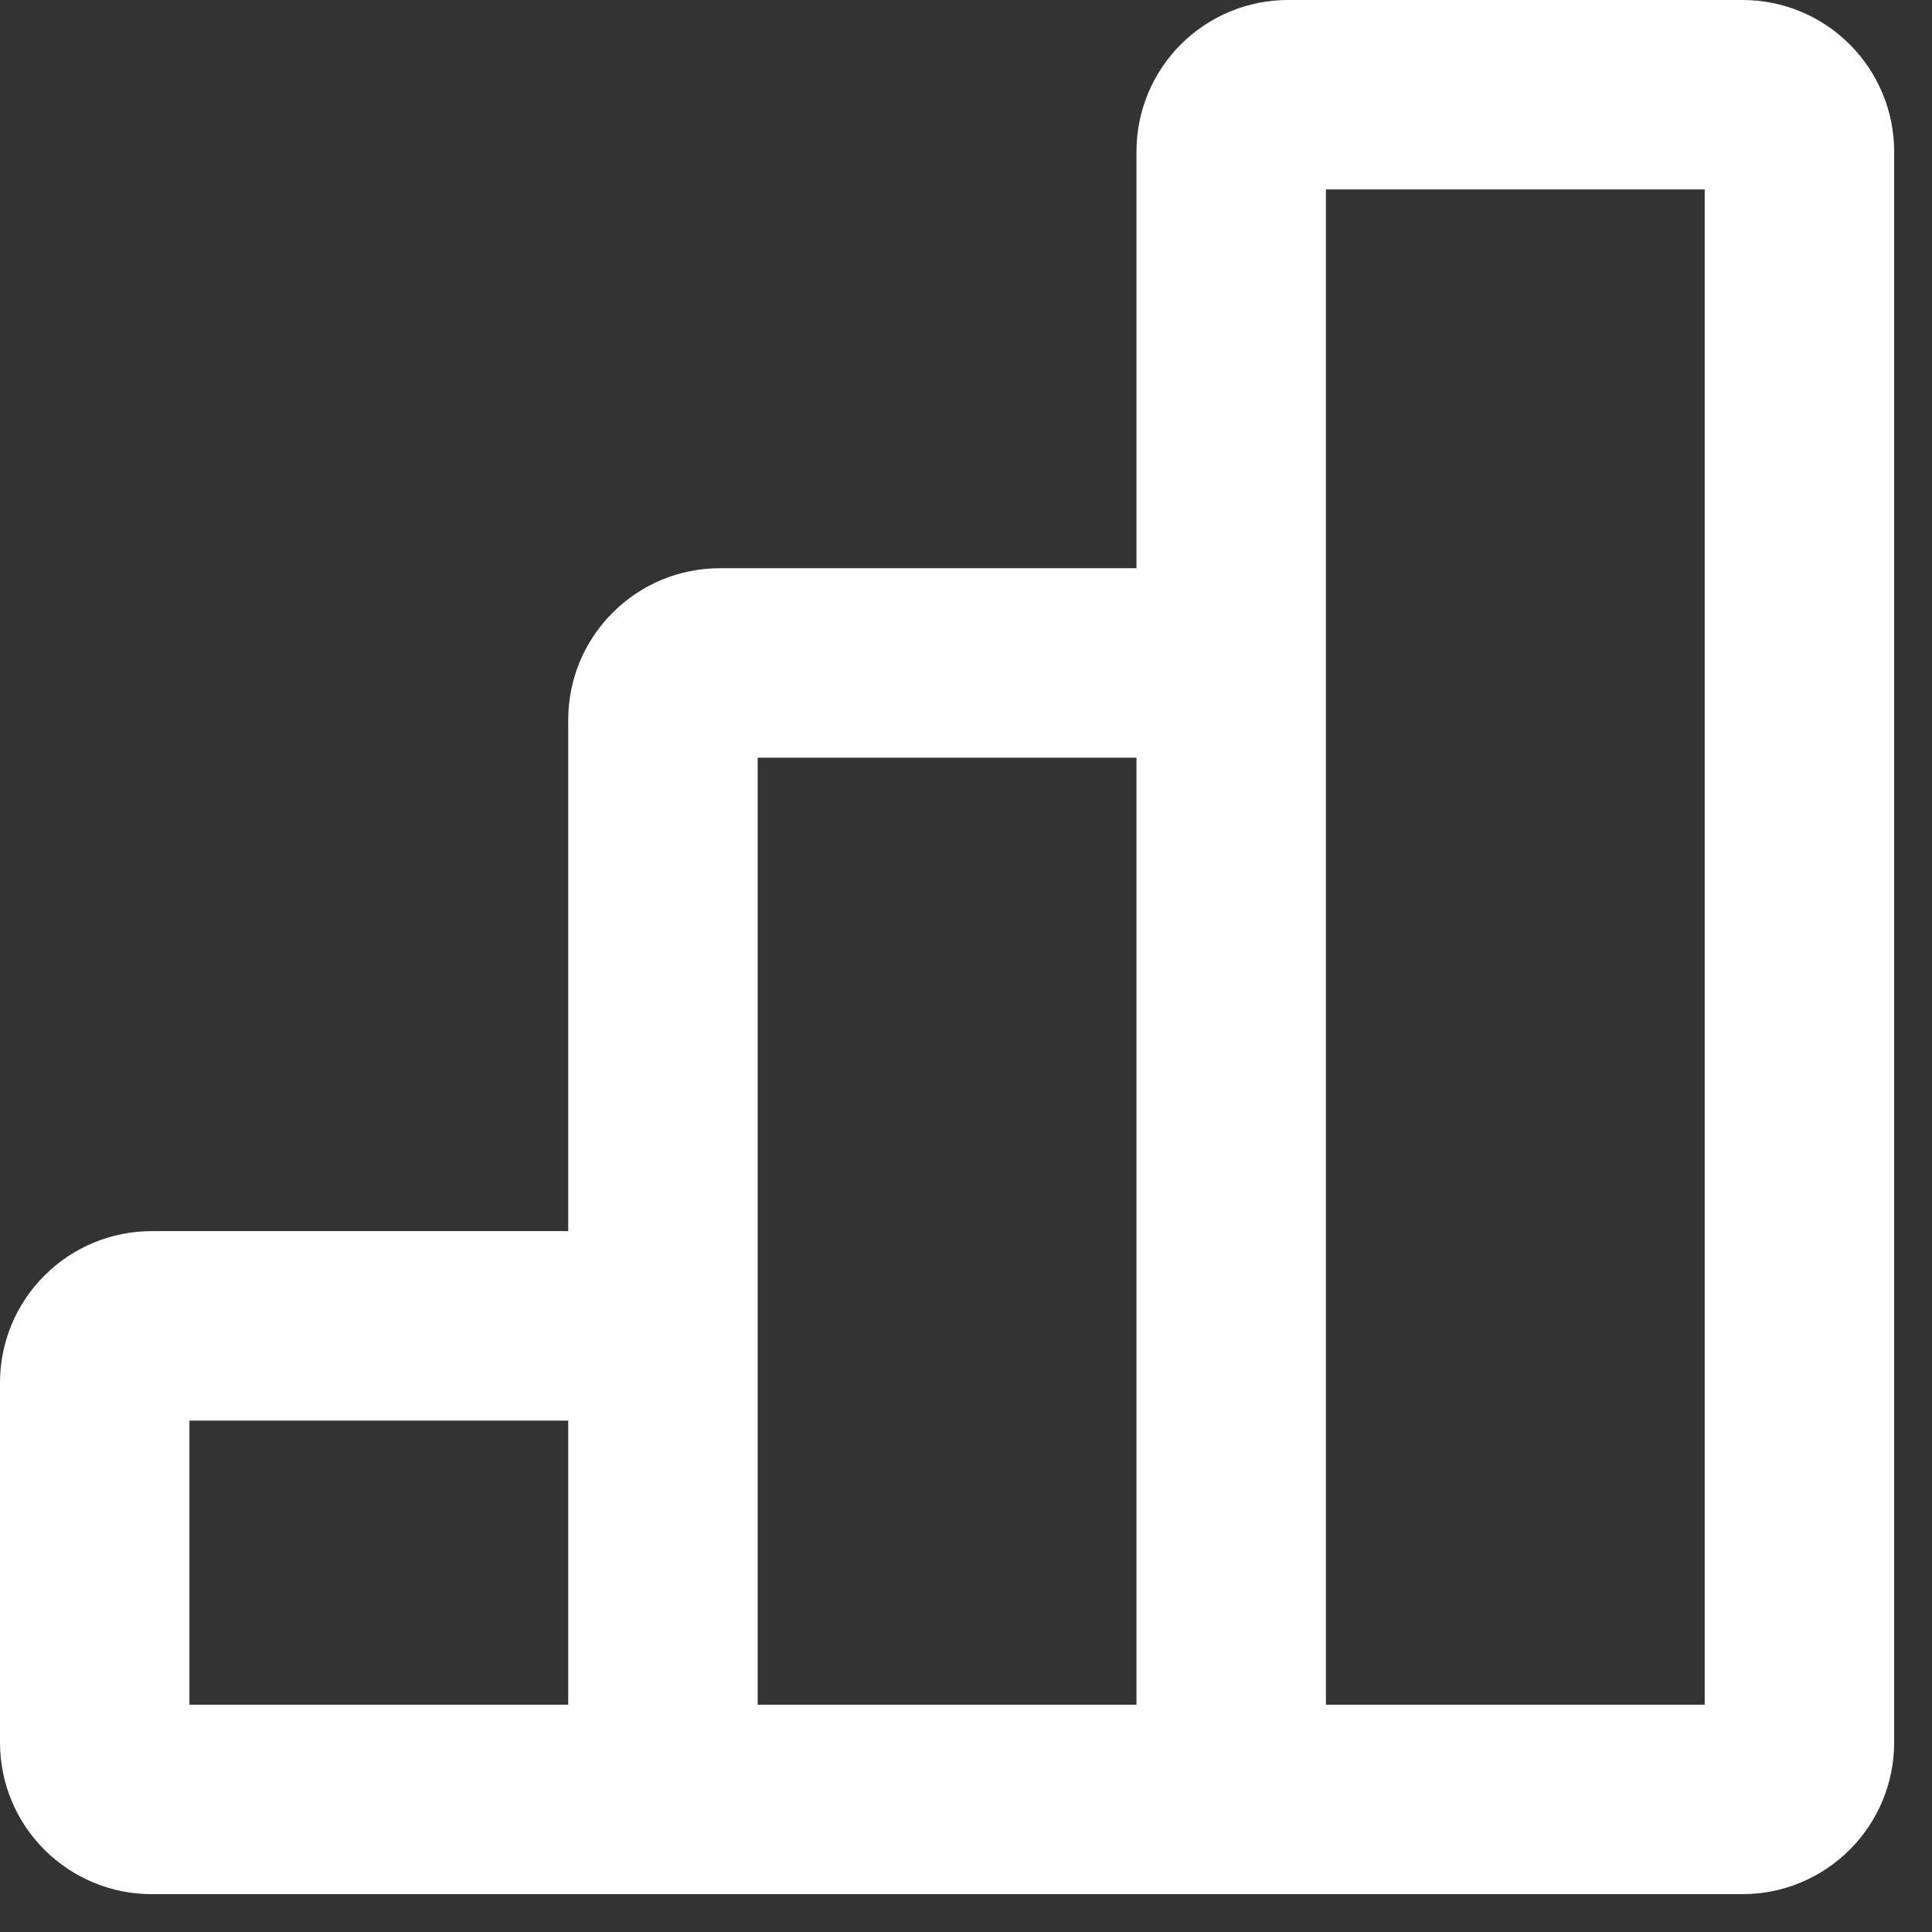 <svg width="17" height="17" viewBox="0 0 17 17" fill="none" xmlns="http://www.w3.org/2000/svg">
<rect x="0" y="0" width="17" height="17" fill="#333333" stroke="none"/>
<path fill-rule="evenodd" clip-rule="evenodd" d="M11.333 0C10.98 0 10.641 0.14 10.39 0.391C10.14 0.641 10 0.98 10 1.333V5H6.333C5.98 5 5.641 5.14 5.391 5.391C5.14 5.641 5 5.98 5 6.333V10.833H1.333C0.98 10.833 0.641 10.974 0.391 11.224C0.14 11.474 0 11.813 0 12.167V15.333C0 15.687 0.14 16.026 0.391 16.276C0.641 16.526 0.98 16.667 1.333 16.667H15.333C15.687 16.667 16.026 16.526 16.276 16.276C16.526 16.026 16.667 15.687 16.667 15.333V1.333C16.667 0.98 16.526 0.641 16.276 0.391C16.026 0.14 15.687 0 15.333 0H11.333ZM6.667 6.667H10V15H6.667V6.667ZM15 15H11.667V1.667H15V15ZM5 12.5V15H1.667V12.5H5Z" fill="white"/>
</svg>

